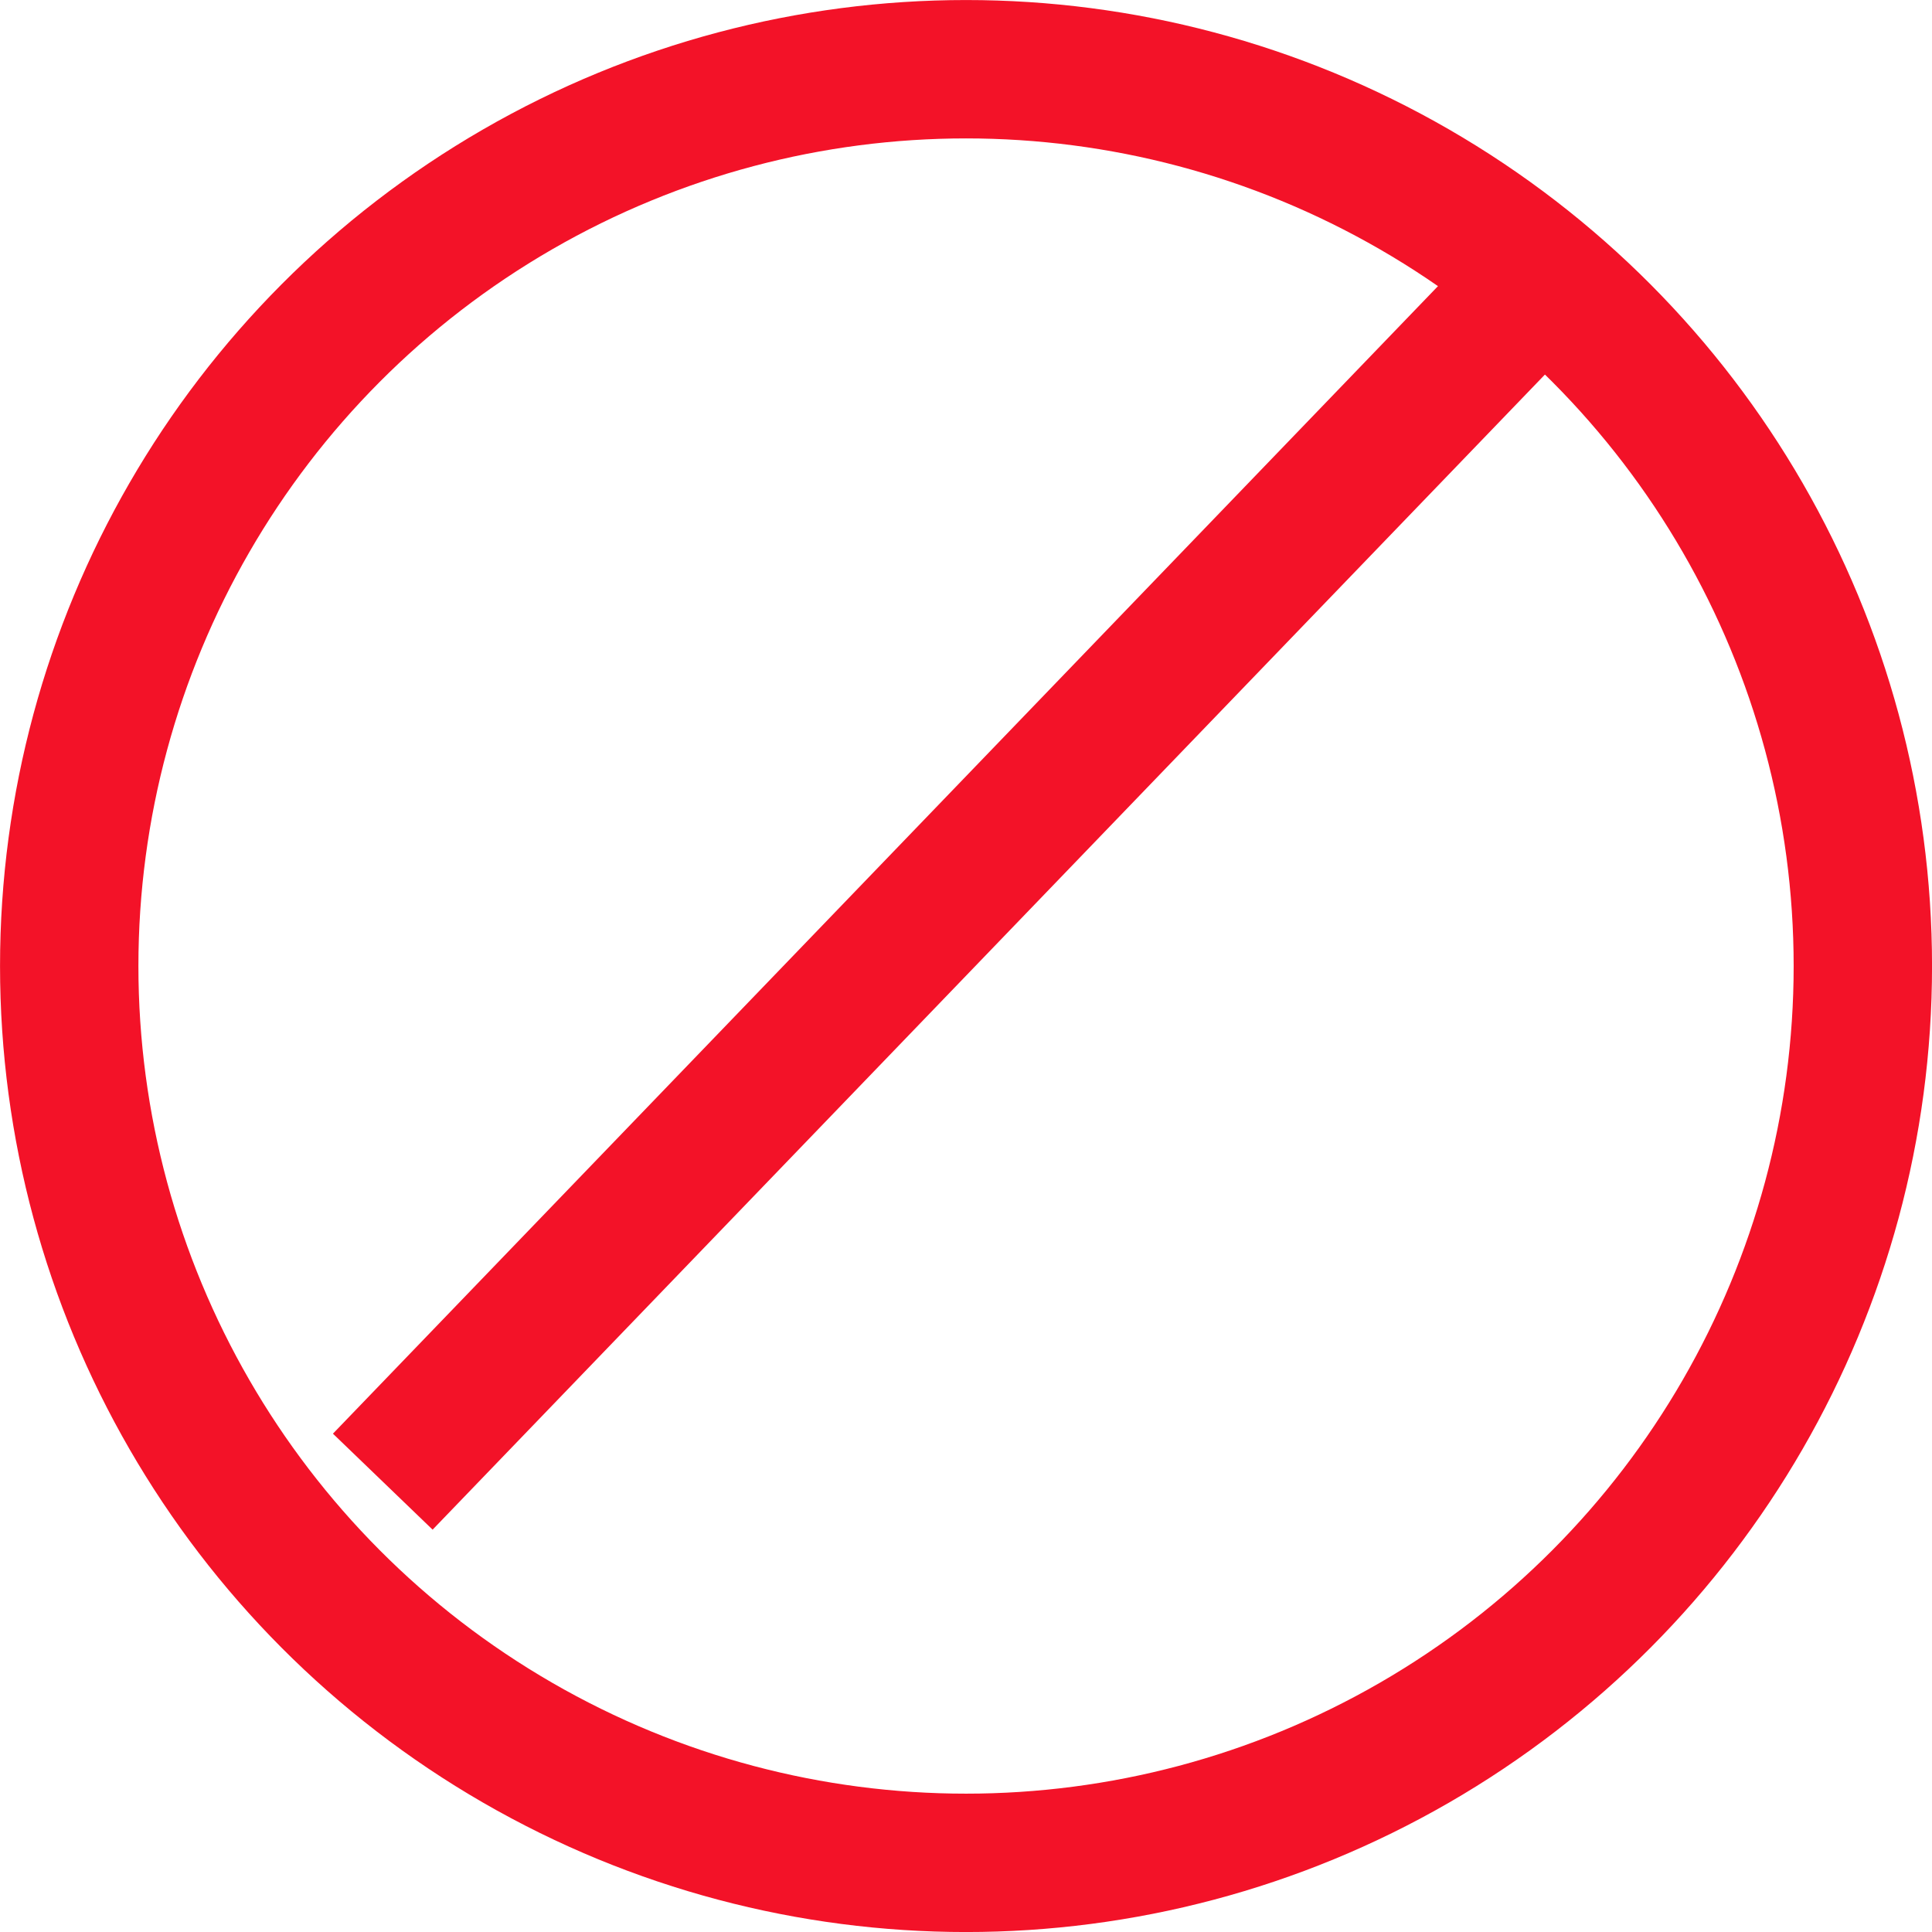 <svg xmlns="http://www.w3.org/2000/svg"  viewBox="0 0 29.083 29.083">
  <defs>
    <style>
      .cls-1, .cls-2 {
        fill: none;
        stroke: #f31228;
        stroke-width: 2.083px;
      }

      .cls-1 {
        fill-rule: evenodd;
      }
    </style>
  </defs>
  <path id="Shape_59_copy" data-name="Shape 59 copy" class="cls-1" d="M2662.72,334.262l17.55-18.225" transform="translate(-2656.958 -311.958)"/>
  <circle id="Ellipse_19_copy_3" data-name="Ellipse 19 copy 3" class="cls-2" cx="14.542" cy="14.542" r="13.5"/>
</svg>
